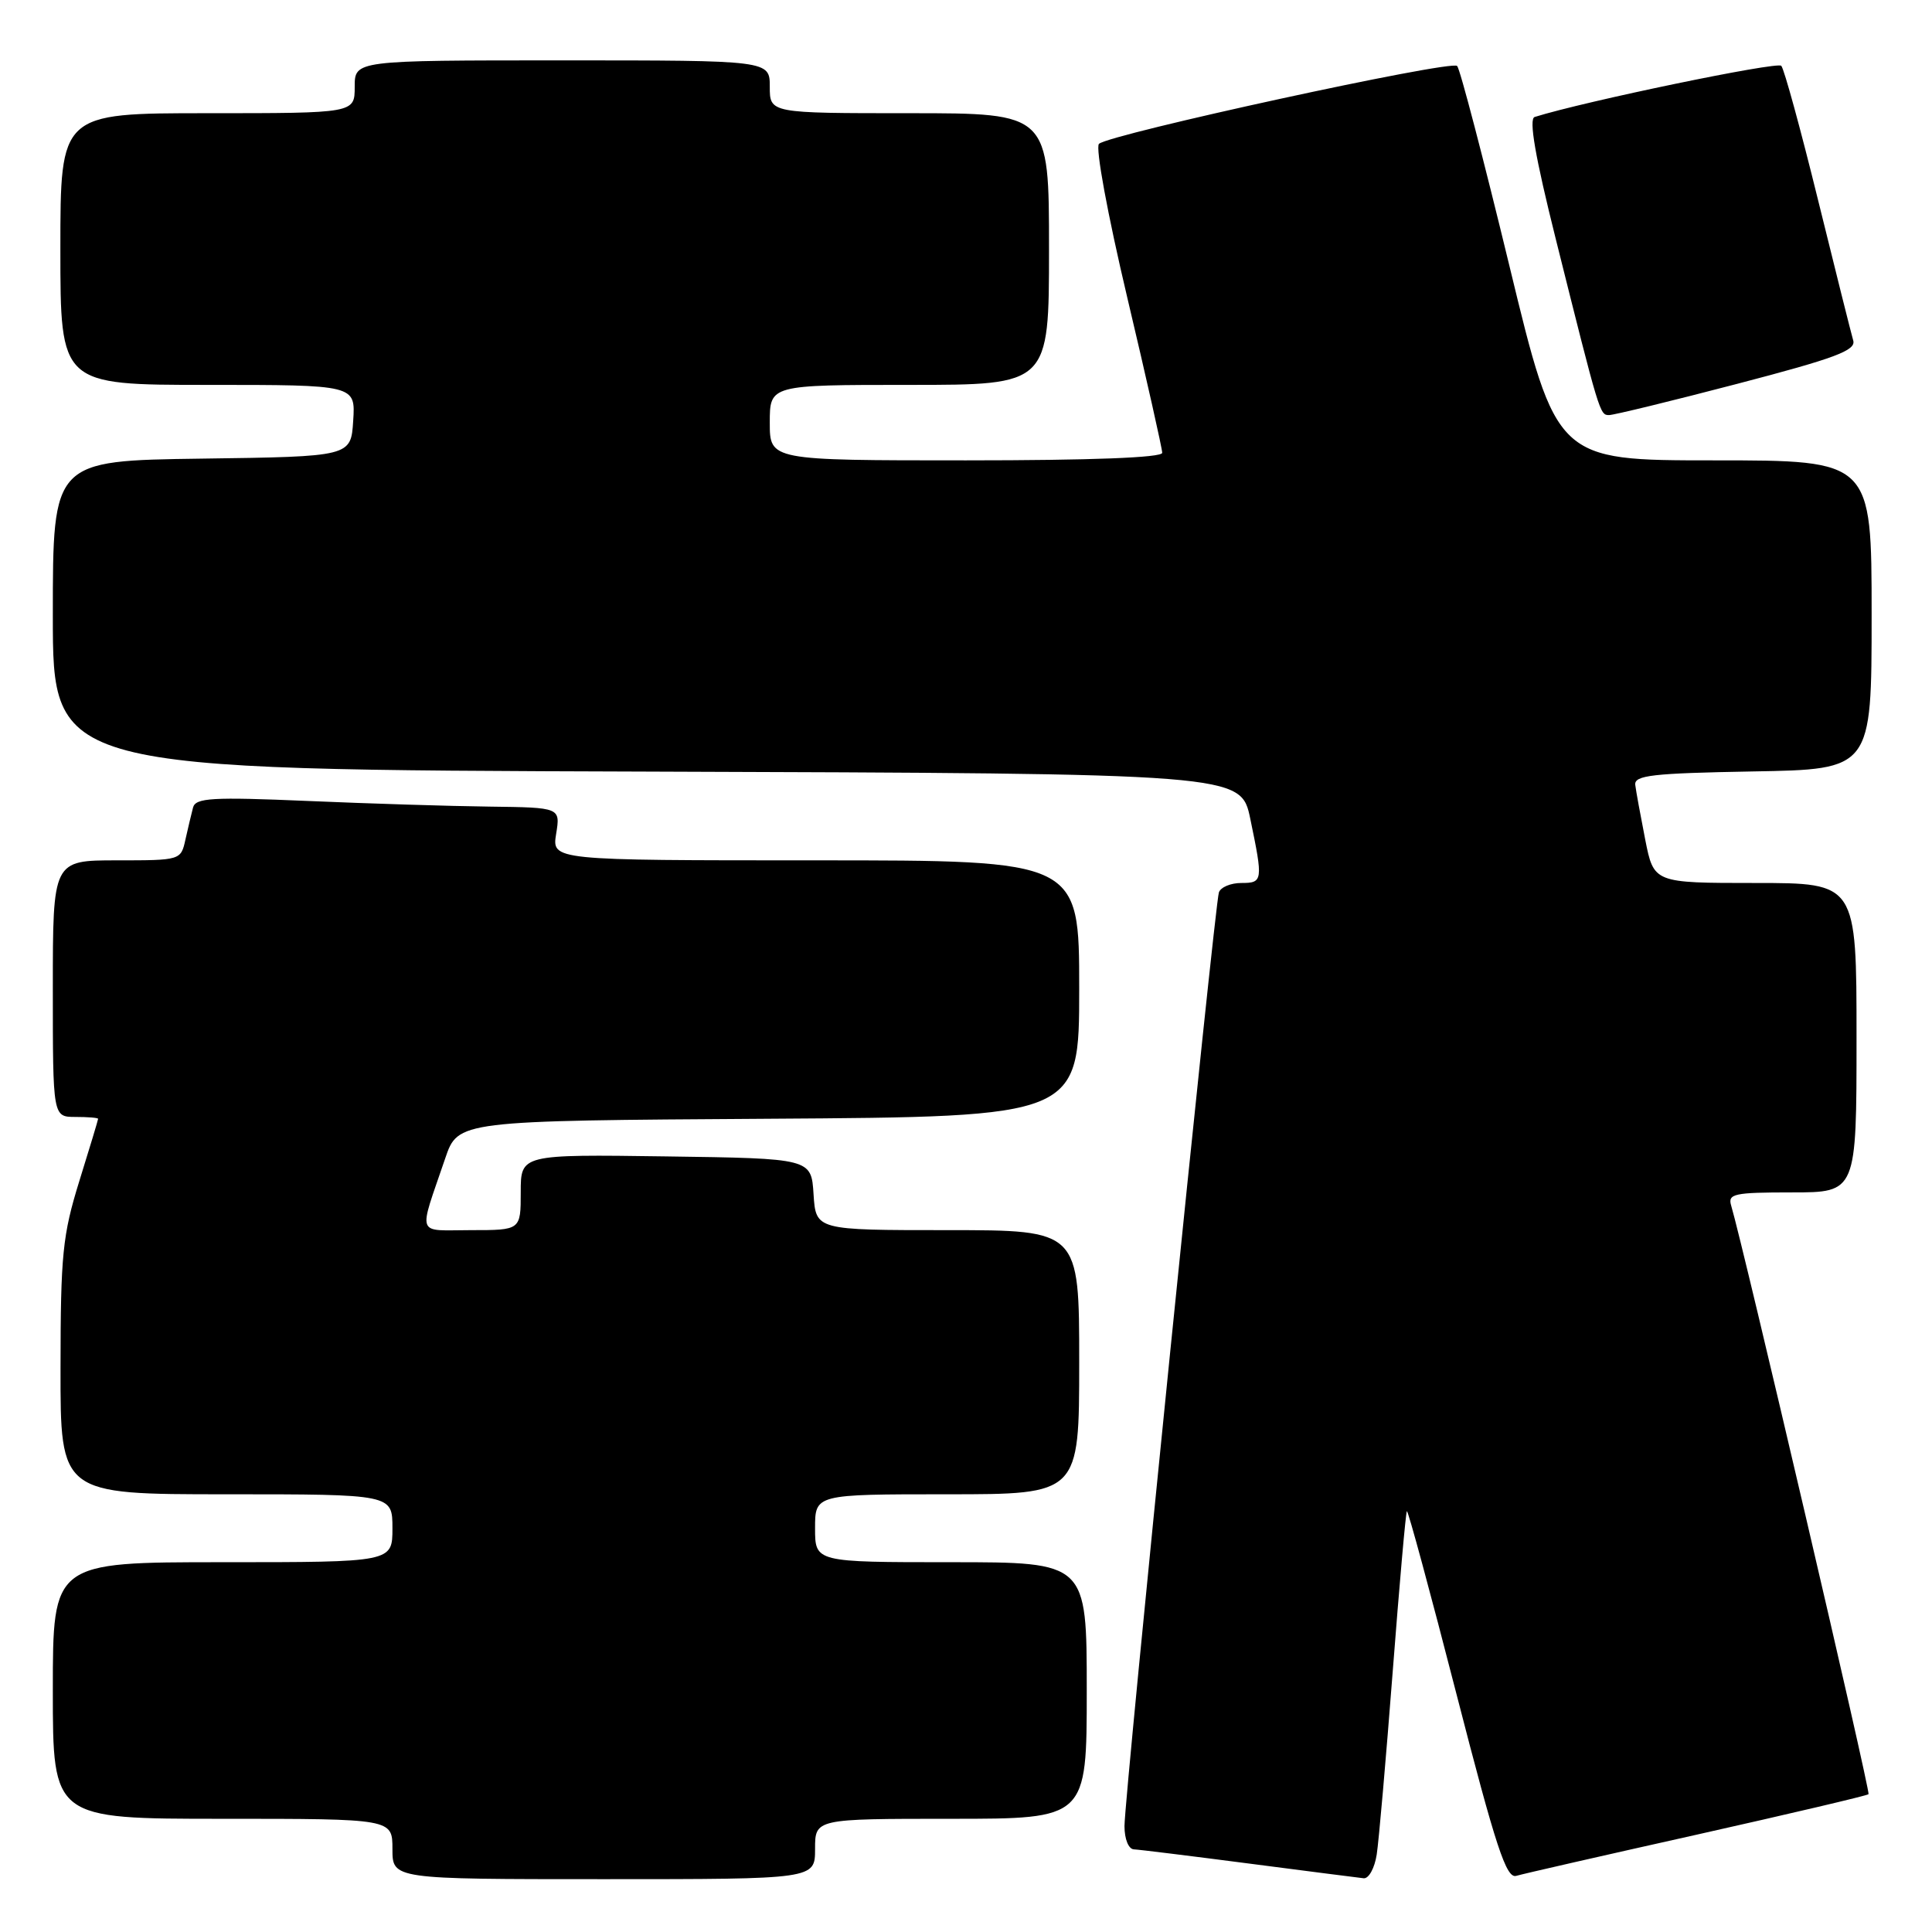 <?xml version="1.0" encoding="UTF-8" standalone="no"?>
<!DOCTYPE svg PUBLIC "-//W3C//DTD SVG 1.1//EN" "http://www.w3.org/Graphics/SVG/1.1/DTD/svg11.dtd" >
<svg xmlns="http://www.w3.org/2000/svg" xmlns:xlink="http://www.w3.org/1999/xlink" version="1.1" viewBox="0 0 256 256">
 <g >
 <path fill="currentColor"
d=" M 108.00 245.00 C 108.00 241.00 108.00 241.00 126.00 241.00 C 144.00 241.00 144.00 241.00 144.00 224.00 C 144.00 207.00 144.00 207.00 126.00 207.00 C 108.00 207.00 108.00 207.00 108.00 202.50 C 108.00 198.00 108.00 198.00 125.50 198.00 C 143.00 198.00 143.00 198.00 143.00 180.50 C 143.00 163.00 143.00 163.00 125.55 163.00 C 108.11 163.00 108.11 163.00 107.80 158.25 C 107.50 153.50 107.50 153.50 88.25 153.23 C 69.00 152.96 69.00 152.96 69.00 157.98 C 69.00 163.00 69.00 163.00 62.43 163.00 C 55.02 163.00 55.40 164.06 58.99 153.50 C 60.69 148.50 60.69 148.50 101.85 148.24 C 143.00 147.98 143.00 147.98 143.00 130.99 C 143.00 114.00 143.00 114.00 108.06 114.00 C 73.13 114.00 73.13 114.00 73.69 110.50 C 74.26 107.00 74.26 107.00 64.88 106.88 C 59.72 106.82 48.86 106.48 40.74 106.13 C 28.09 105.59 25.92 105.72 25.58 107.00 C 25.36 107.83 24.91 109.74 24.57 111.25 C 23.97 113.99 23.92 114.00 15.48 114.00 C 7.00 114.00 7.00 114.00 7.00 131.00 C 7.00 148.00 7.00 148.00 10.00 148.00 C 11.65 148.00 13.00 148.11 13.00 148.25 C 13.00 148.39 11.88 152.10 10.51 156.50 C 8.29 163.66 8.03 166.25 8.02 181.25 C 8.00 198.00 8.00 198.00 30.00 198.00 C 52.00 198.00 52.00 198.00 52.00 202.50 C 52.00 207.00 52.00 207.00 29.50 207.00 C 7.00 207.00 7.00 207.00 7.00 224.00 C 7.00 241.00 7.00 241.00 29.50 241.00 C 52.00 241.00 52.00 241.00 52.00 245.00 C 52.00 249.00 52.00 249.00 80.00 249.00 C 108.00 249.00 108.00 249.00 108.00 245.00 Z  M 182.42 245.75 C 182.70 243.96 183.65 233.05 184.54 221.51 C 185.43 209.96 186.27 200.39 186.42 200.24 C 186.57 200.10 189.53 211.01 193.00 224.51 C 198.22 244.79 199.59 248.95 200.91 248.56 C 201.78 248.30 212.57 245.84 224.88 243.09 C 237.18 240.33 247.40 237.93 247.59 237.74 C 247.88 237.46 230.97 165.02 229.39 159.75 C 228.92 158.18 229.74 158.00 237.43 158.00 C 246.00 158.00 246.00 158.00 246.00 137.50 C 246.00 117.00 246.00 117.00 232.57 117.00 C 219.14 117.00 219.14 117.00 218.00 111.25 C 217.38 108.09 216.78 104.83 216.68 104.00 C 216.53 102.73 218.94 102.46 232.25 102.22 C 248.00 101.95 248.00 101.95 248.00 81.47 C 248.00 61.00 248.00 61.00 227.12 61.00 C 206.24 61.00 206.24 61.00 200.01 35.25 C 196.58 21.09 193.47 9.16 193.08 8.74 C 192.32 7.91 147.07 17.76 145.62 19.06 C 145.12 19.51 146.76 28.40 149.37 39.43 C 151.92 50.20 154.00 59.46 154.00 60.00 C 154.00 60.64 144.61 61.00 128.00 61.00 C 102.00 61.00 102.00 61.00 102.00 56.00 C 102.00 51.00 102.00 51.00 120.50 51.00 C 139.00 51.00 139.00 51.00 139.00 33.00 C 139.00 15.00 139.00 15.00 120.50 15.00 C 102.00 15.00 102.00 15.00 102.00 11.50 C 102.00 8.00 102.00 8.00 74.50 8.00 C 47.00 8.00 47.00 8.00 47.00 11.50 C 47.00 15.00 47.00 15.00 27.50 15.00 C 8.00 15.00 8.00 15.00 8.00 33.00 C 8.00 51.00 8.00 51.00 27.55 51.00 C 47.11 51.00 47.11 51.00 46.80 55.75 C 46.50 60.50 46.50 60.50 26.75 60.77 C 7.00 61.04 7.00 61.04 7.00 81.52 C 7.00 101.99 7.00 101.99 85.71 102.24 C 164.42 102.50 164.42 102.50 165.67 108.50 C 167.38 116.73 167.34 117.00 164.47 117.00 C 163.08 117.00 161.74 117.56 161.51 118.25 C 160.95 119.90 149.00 238.05 149.00 241.97 C 149.00 243.70 149.54 245.02 150.25 245.05 C 150.94 245.08 157.80 245.93 165.50 246.93 C 173.20 247.93 180.04 248.81 180.70 248.88 C 181.37 248.94 182.14 247.54 182.42 245.75 Z  M 230.19 50.86 C 243.21 47.46 245.96 46.43 245.56 45.11 C 245.30 44.22 243.20 35.85 240.90 26.50 C 238.60 17.15 236.41 9.15 236.03 8.72 C 235.50 8.13 210.02 13.41 203.35 15.50 C 202.55 15.75 203.42 20.76 206.15 31.68 C 211.97 54.96 211.98 55.00 213.21 55.00 C 213.83 55.00 221.47 53.14 230.19 50.86 Z "/>
</g>
</svg>